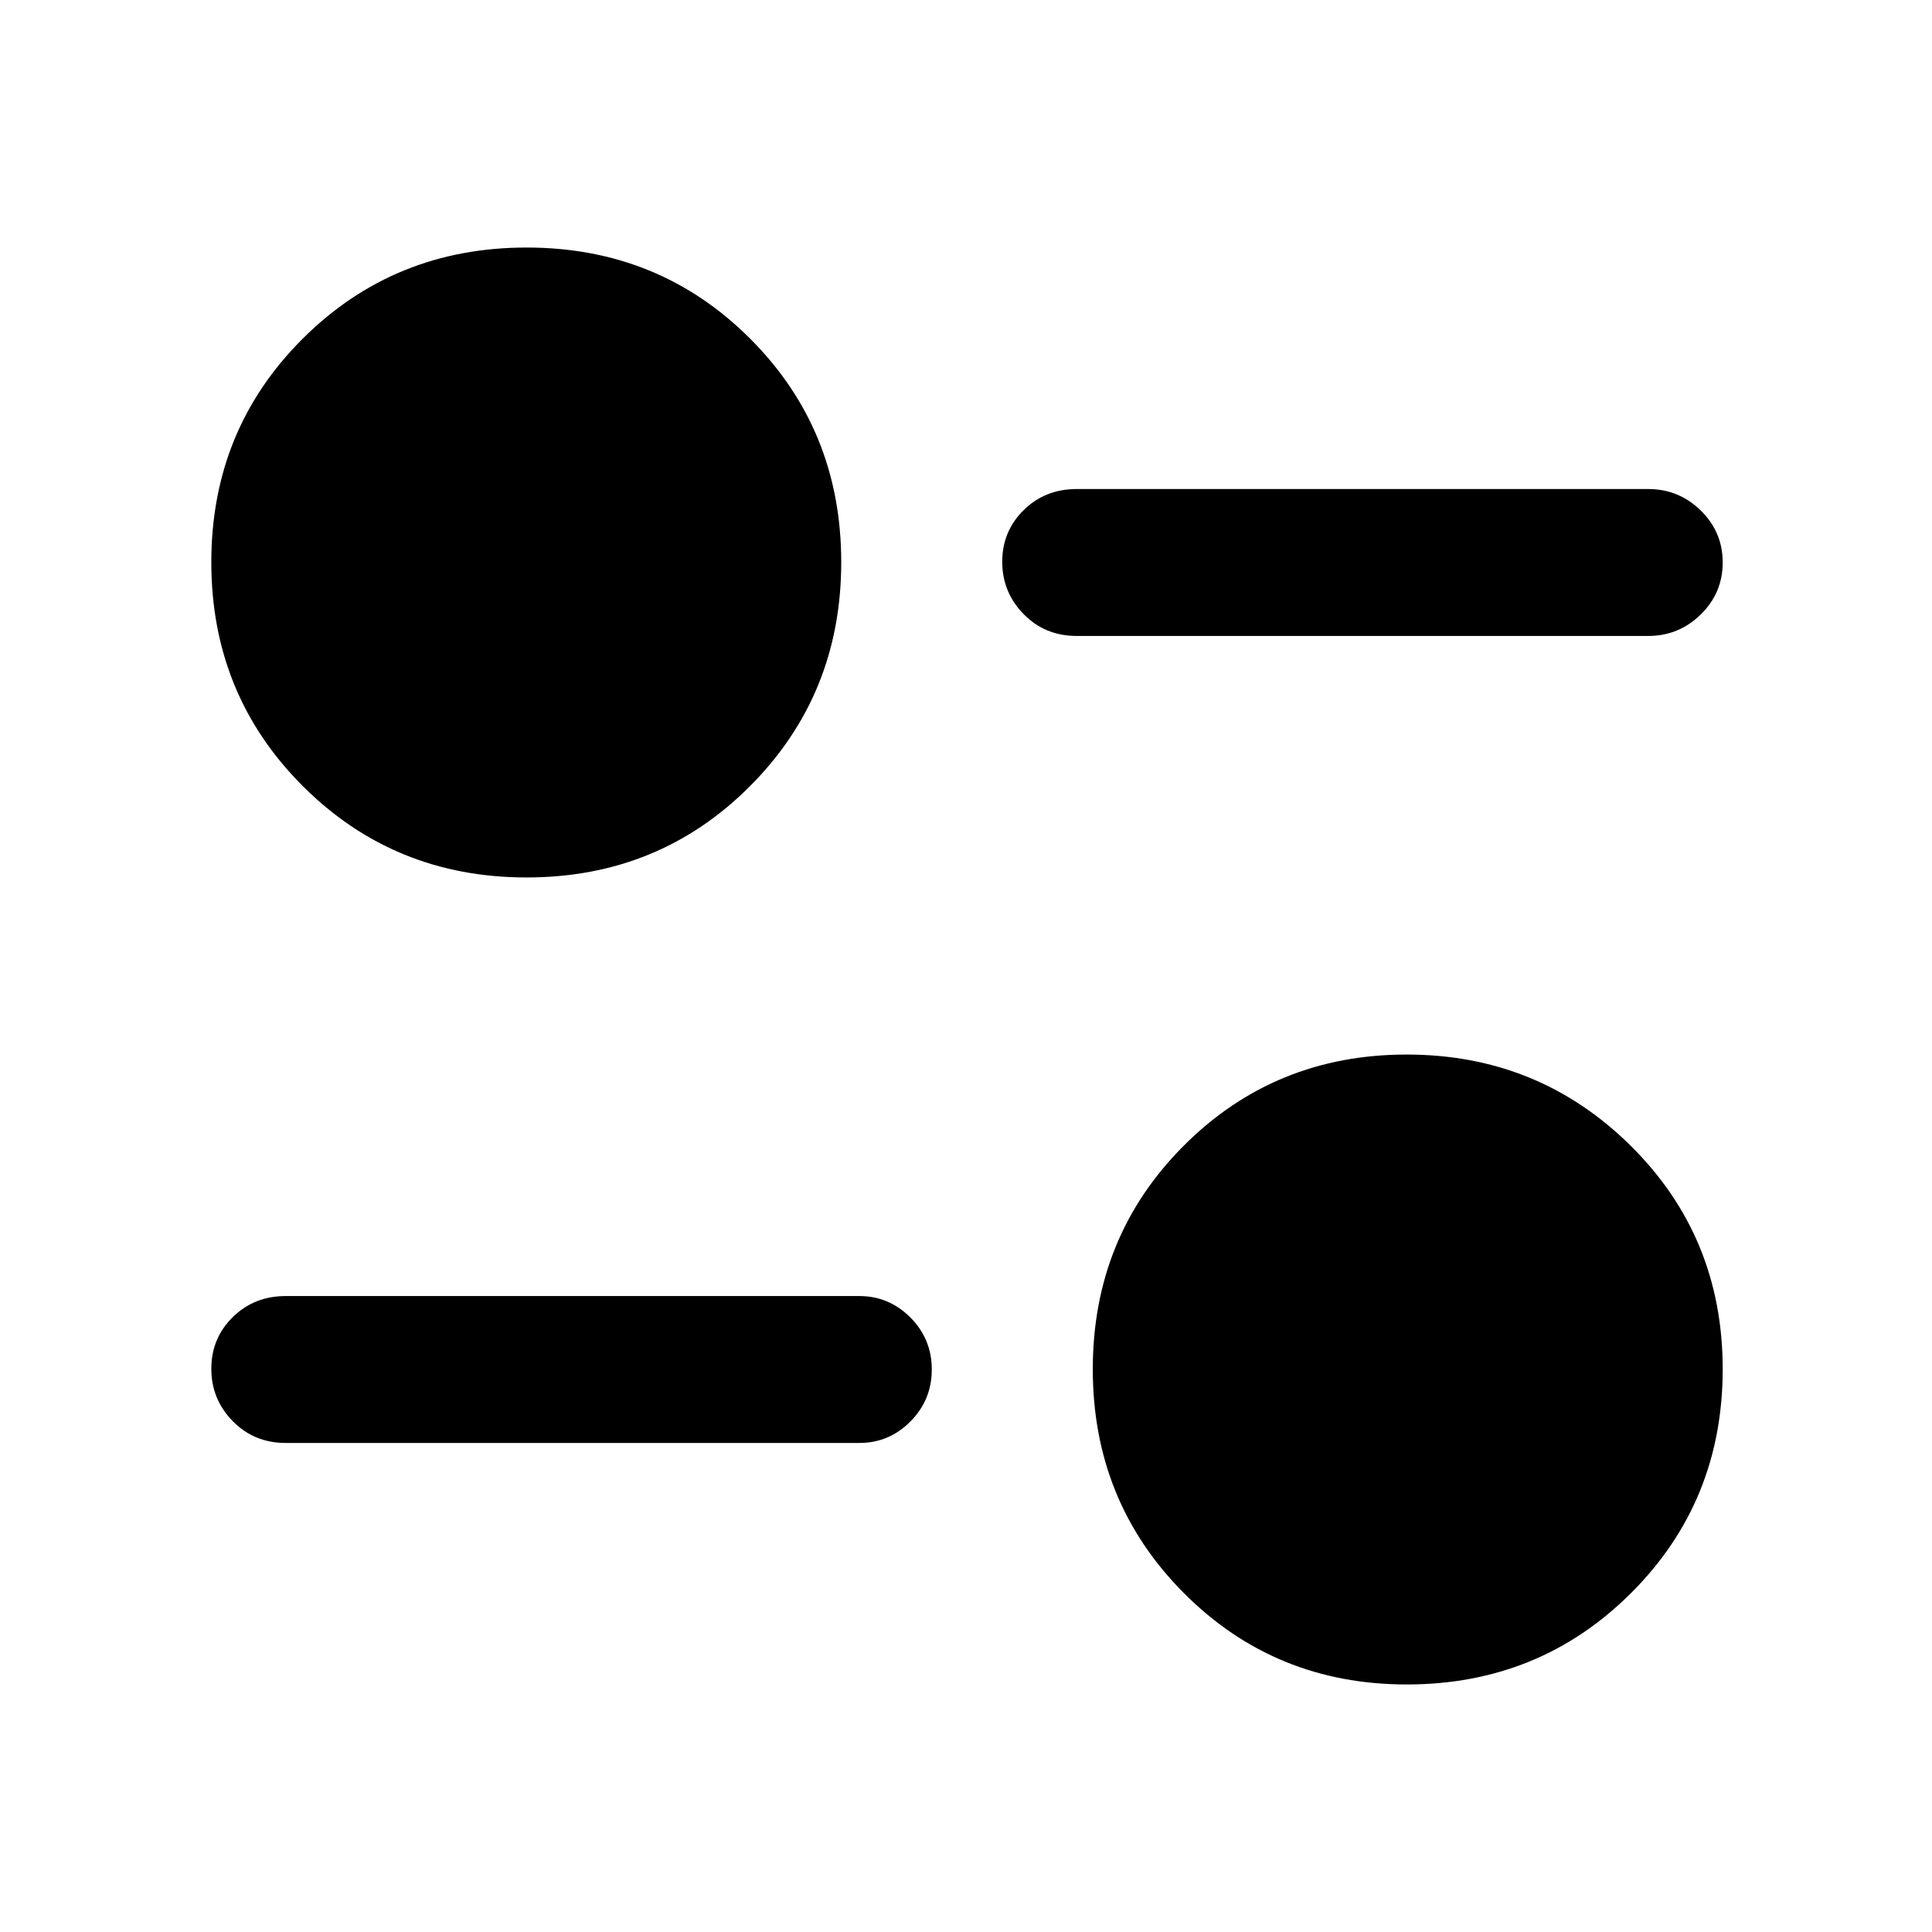<svg xmlns="http://www.w3.org/2000/svg" height="48" viewBox="0 -960 960 960" width="48"><path d="M699-123q-65.52 0-110.76-45.43Q543-213.86 543-279.66q0-65.8 45.23-111.07Q633.46-436 698.96-436t111.27 45.27Q856-345.46 856-279.66q0 65.8-45.53 111.23Q764.94-123 699-123ZM427-243H142q-15.75 0-26.37-10.86-10.63-10.86-10.63-26t10.63-25.64Q126.25-316 142-316h285q14.77 0 25.39 10.68Q463-294.65 463-279.51q0 15.14-10.61 25.83Q441.77-243 427-243ZM261.66-524q-65.8 0-111.23-45.43Q105-614.86 105-680.66q0-65.8 45.43-111.07Q195.86-837 261.66-837q65.8 0 111.07 45.27Q418-746.46 418-680.66q0 65.8-45.27 111.23Q327.46-524 261.66-524ZM819-644H535q-15.75 0-26.37-10.86-10.63-10.86-10.63-26t10.63-25.64Q519.25-717 535-717h284q15.2 0 26.1 10.68 10.9 10.67 10.9 25.81 0 15.14-10.9 25.83Q834.2-644 819-644Z"/></svg>